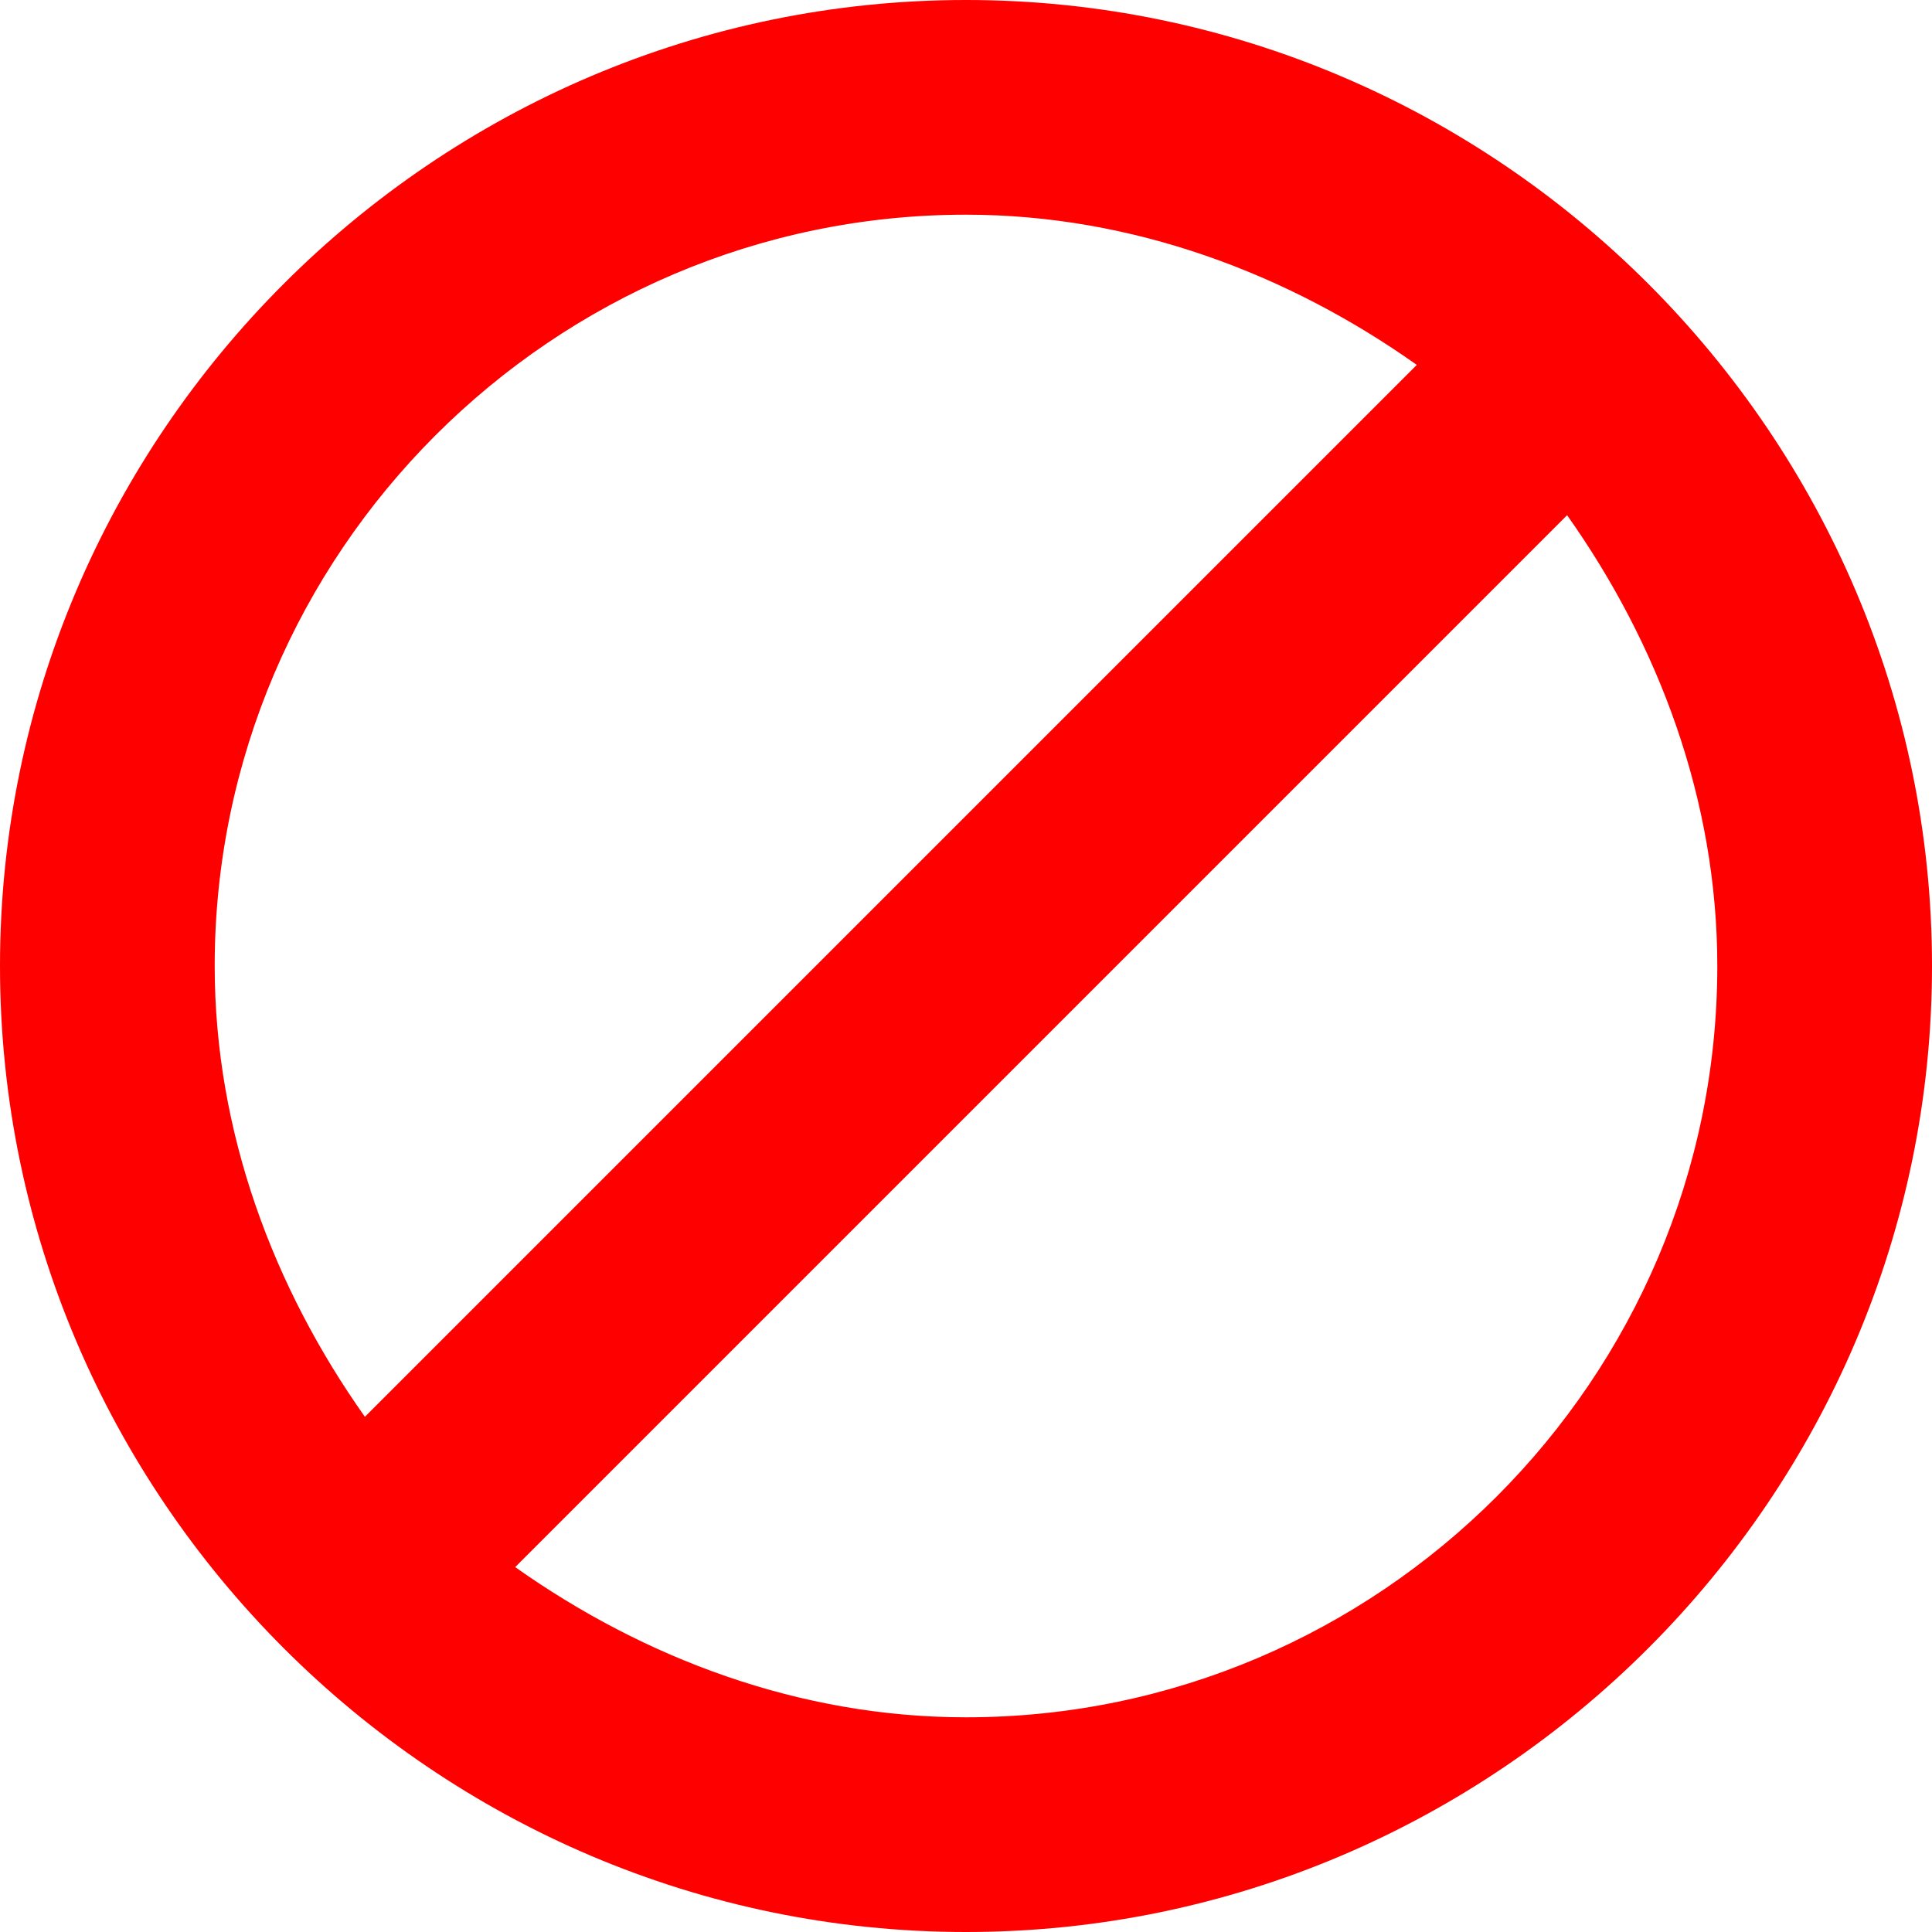<svg width="24" height="24" viewBox="0 0 24 24" fill="none" xmlns="http://www.w3.org/2000/svg">
<path d="M12 0C5.4 0 0 5.4 0 12C0 18.6 5.4 24 12 24C18.6 24 24 18.6 24 12C24 5.4 18.6 0 12 0ZM12 2.667C14.067 2.667 16 3.4 17.6 4.533L4.533 17.6C3.4 16 2.667 14.067 2.667 12C2.667 6.867 6.867 2.667 12 2.667ZM12 21.333C9.933 21.333 8 20.6 6.4 19.467L19.467 6.4C20.6 8 21.333 9.933 21.333 12C21.333 17.133 17.133 21.333 12 21.333Z" fill="#FF0000"/>
</svg>
